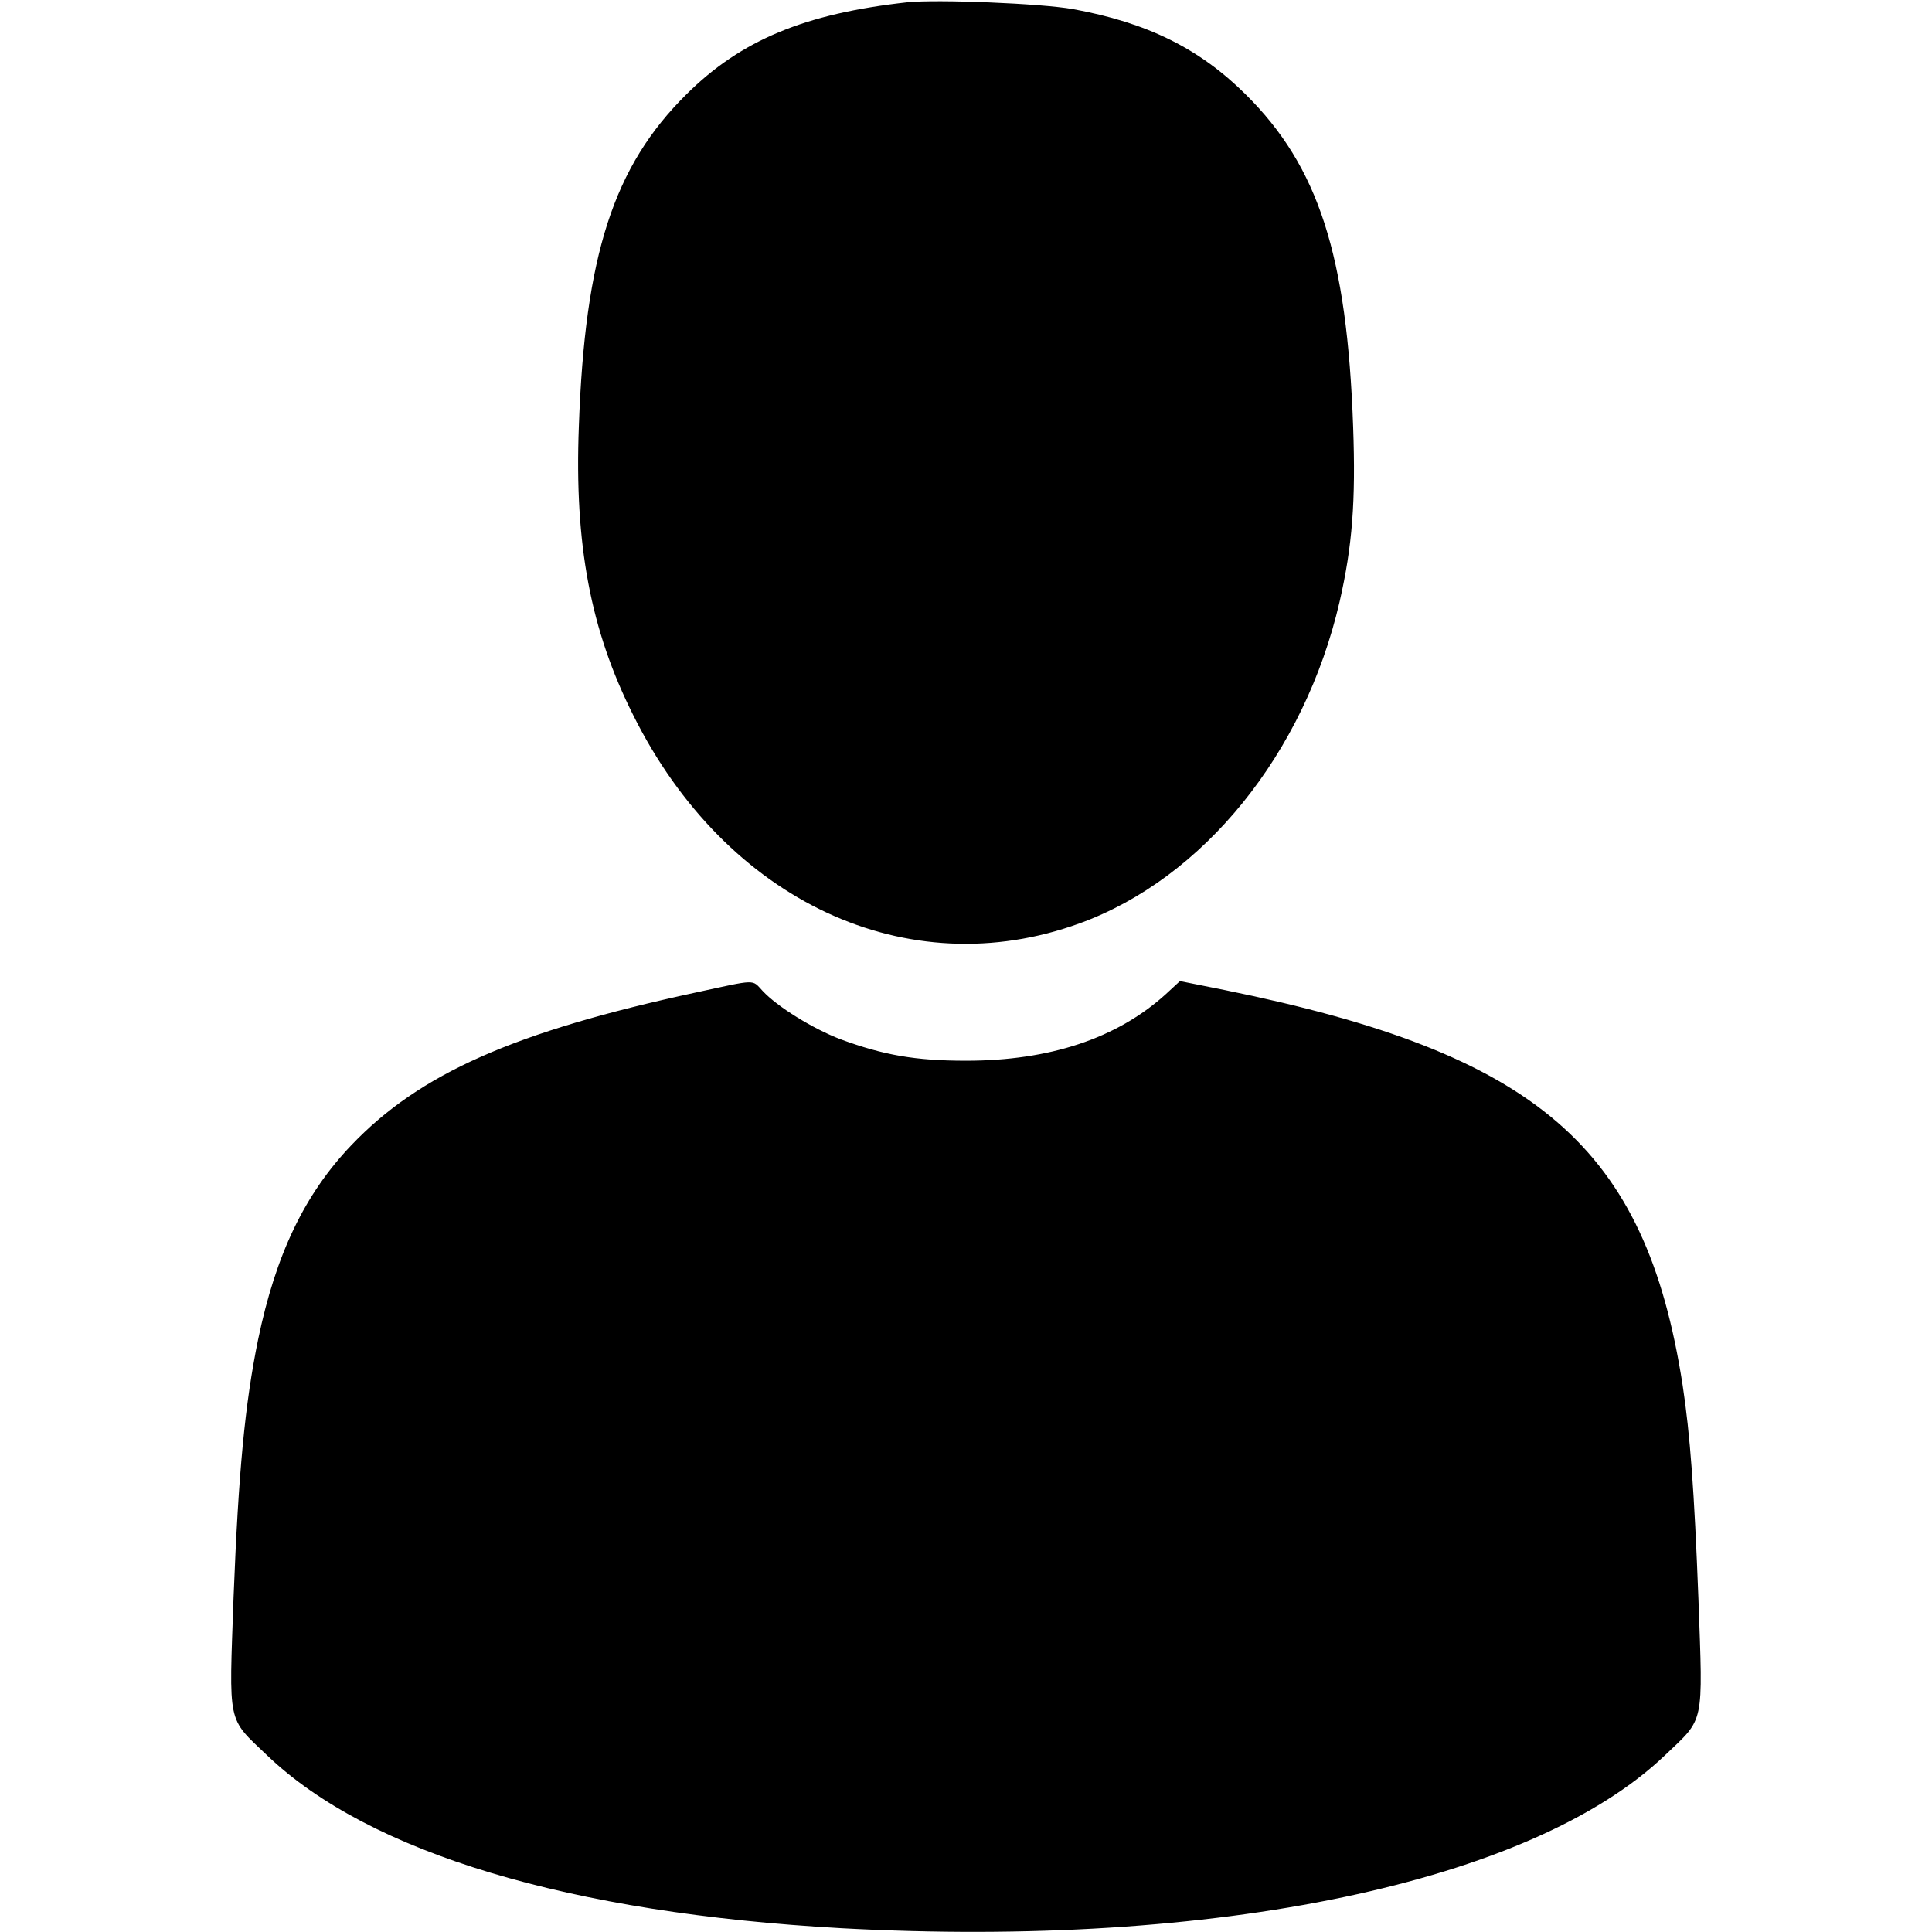 <?xml version="1.0" standalone="no"?>
<!DOCTYPE svg PUBLIC "-//W3C//DTD SVG 20010904//EN"
 "http://www.w3.org/TR/2001/REC-SVG-20010904/DTD/svg10.dtd">
<svg version="1.0" xmlns="http://www.w3.org/2000/svg"
 width="512pt" height="512pt" viewBox="0 0 512 512"
 preserveAspectRatio="xMidYMid meet">

<g transform="translate(0,512) scale(0.1,-0.1)"
fill="#000000" stroke="none">
<path d="M2405 5114 c-272 -30 -441 -100 -586 -244 -193 -191 -269 -426 -285
-880 -12 -313 31 -540 144 -765 246 -494 727 -718 1183 -552 328 119 596 450
689 852 34 148 43 268 36 463 -16 456 -92 691 -285 882 -123 122 -261 190
-458 226 -86 15 -359 26 -438 18z"/>
<path d="M1845 2490 c-482 -104 -733 -215 -914 -405 -124 -130 -200 -289 -247
-515 -35 -171 -52 -351 -65 -682 -12 -343 -18 -318 89 -420 271 -259 802 -418
1522 -458 992 -54 1829 121 2182 458 106 101 101 76 89 415 -11 287 -22 436
-42 567 -98 631 -384 877 -1212 1046 l-120 24 -39 -36 c-129 -116 -306 -175
-528 -175 -135 0 -219 15 -333 57 -73 28 -167 86 -206 128 -29 31 -14 31 -176
-4z"/>
</g>
</svg>
